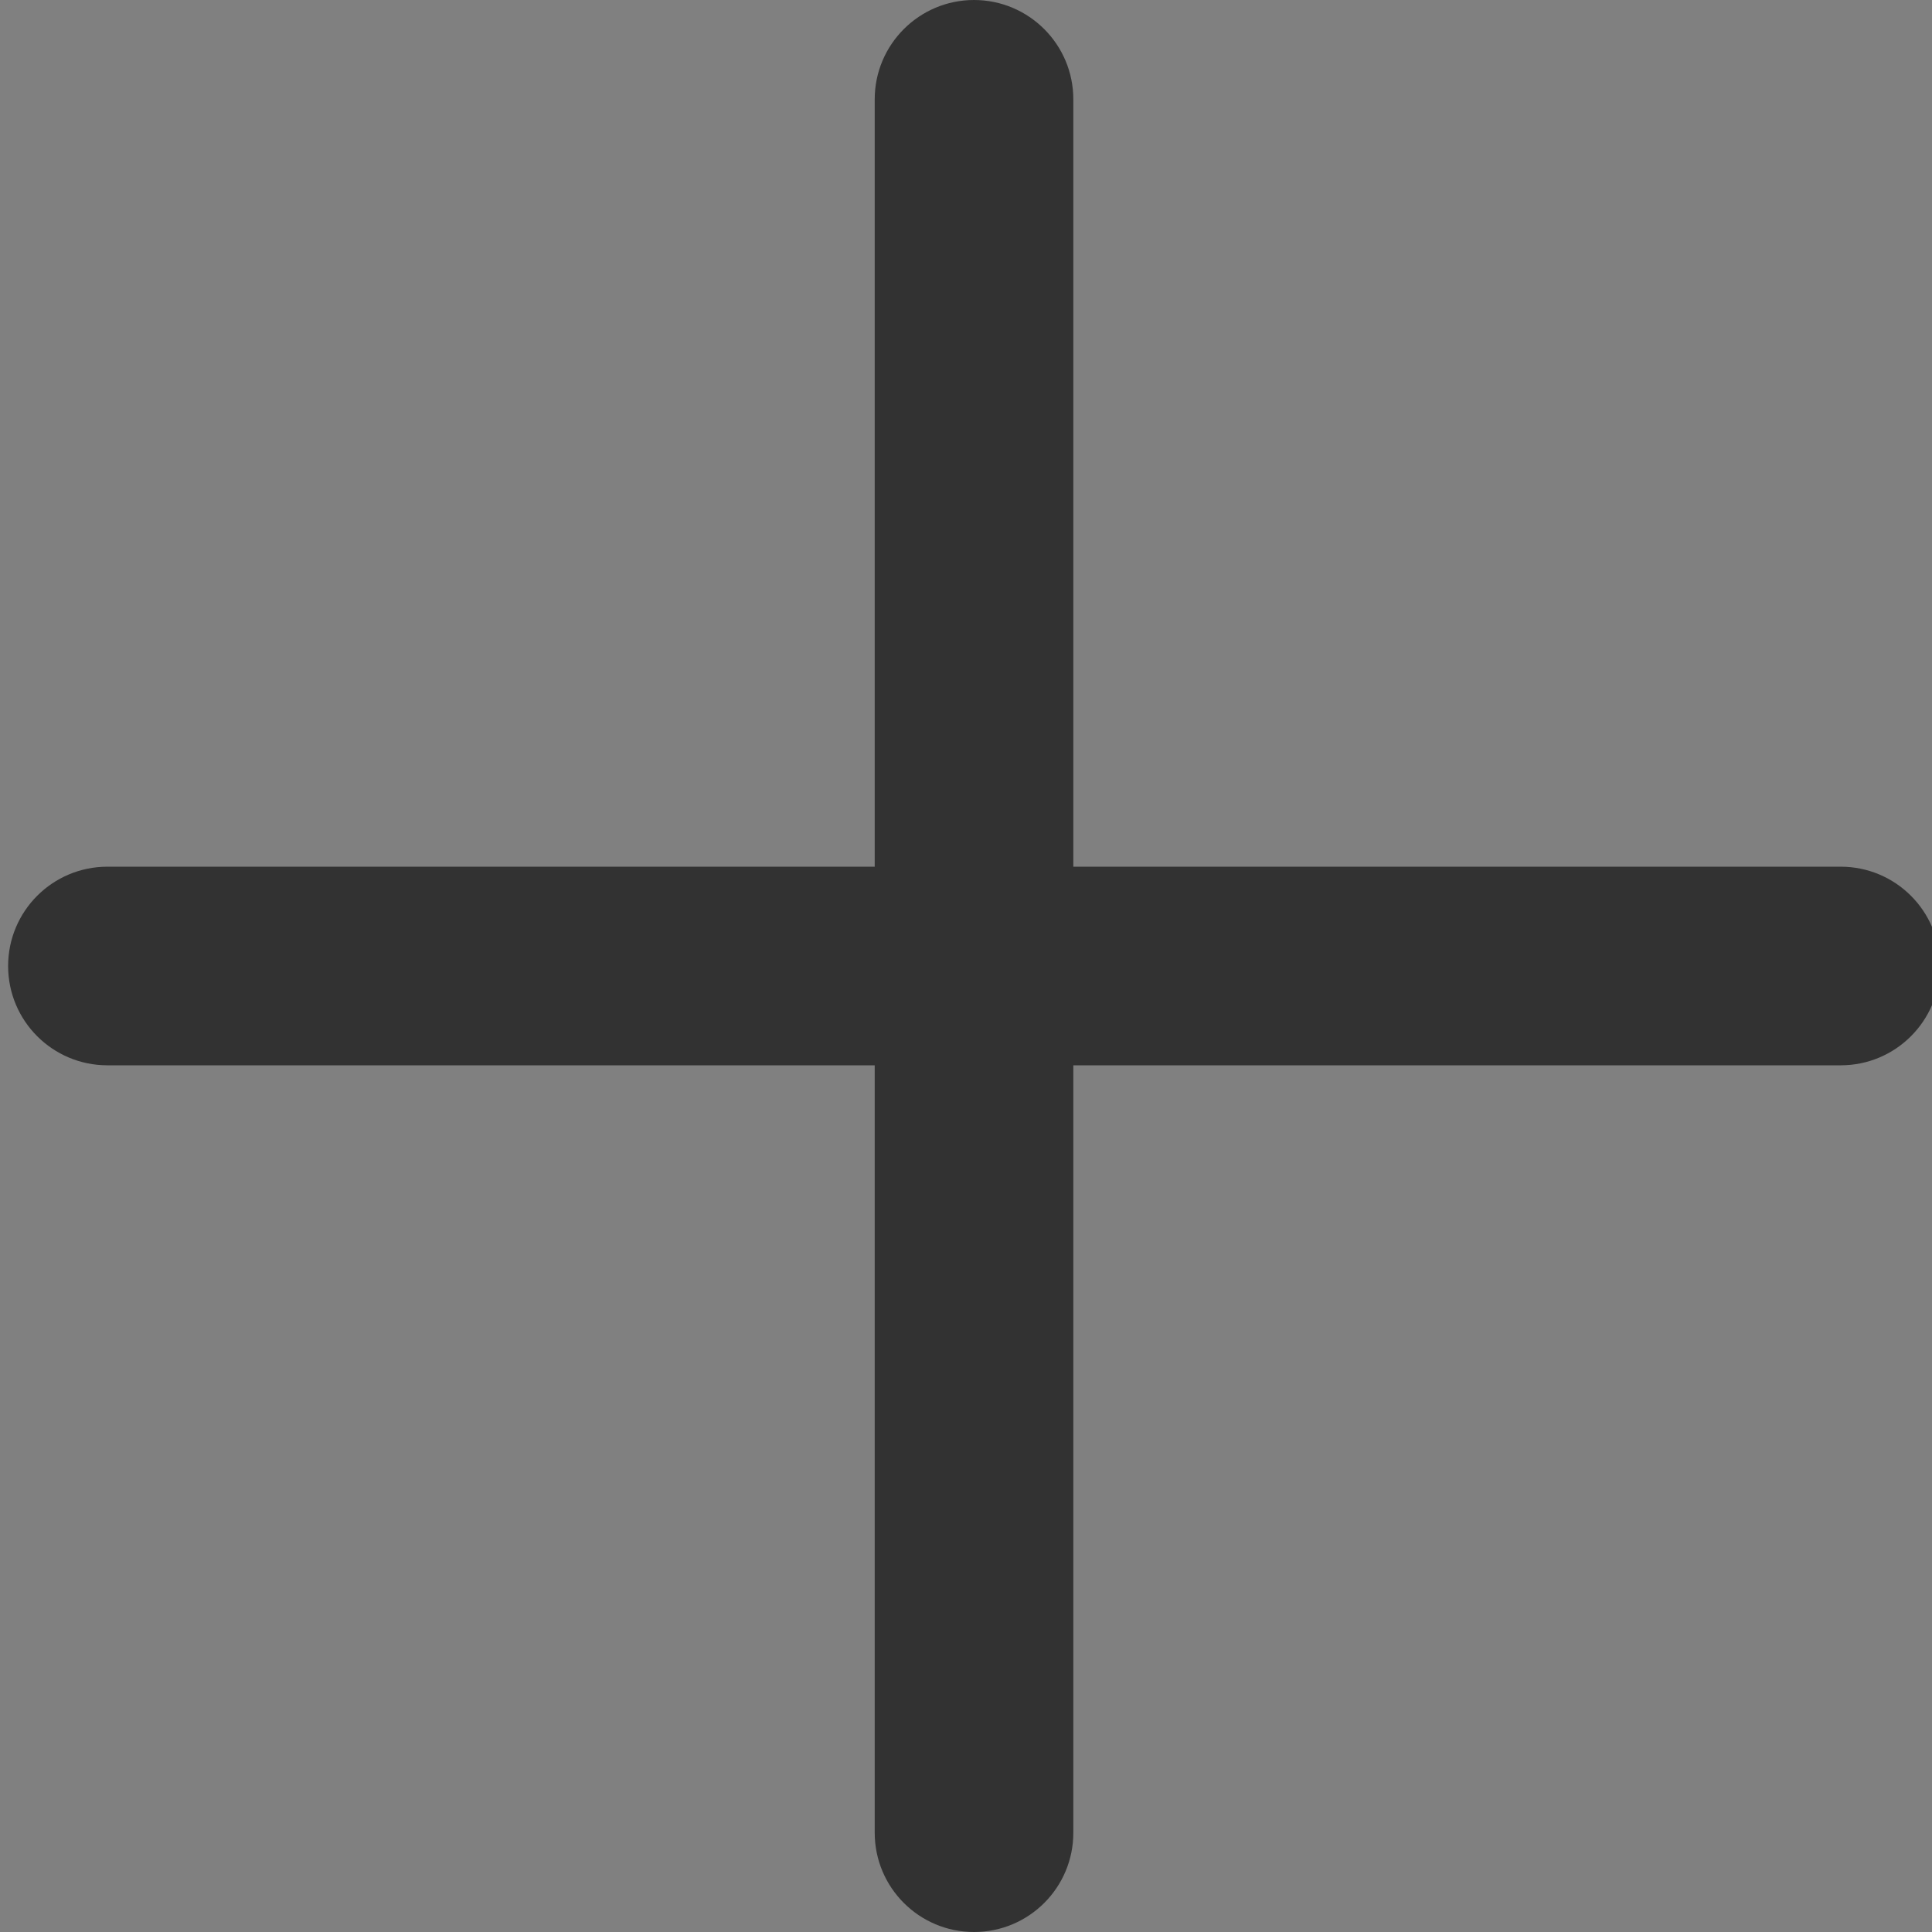 <?xml version="1.0" encoding="utf-8"?>
<!-- Generator: Adobe Illustrator 16.0.3, SVG Export Plug-In . SVG Version: 6.00 Build 0)  -->
<!DOCTYPE svg PUBLIC "-//W3C//DTD SVG 1.1//EN" "http://www.w3.org/Graphics/SVG/1.1/DTD/svg11.dtd">
<svg version="1.1" id="Ebene_1" xmlns="http://www.w3.org/2000/svg" xmlns:xlink="http://www.w3.org/1999/xlink" x="0px" y="0px"
	 width="20px" height="20px" viewBox="0 0 20 20" enable-background="new 0 0 20 20" xml:space="preserve">
<rect x="0" y="0" width="20" height="20" fill="#808080" stroke="none"/>
<g id="Neues_Symbol_11">
</g>
<g>
	<path fill="#323232" d="M-4.463,10c0-1.387,0.938-2.363,2.248-2.363C-0.899,7.637,0,8.613,0,10c0,1.349-0.861,2.363-2.254,2.363
		C-3.564,12.363-4.463,11.349-4.463,10z"/>
</g>
<g>
	<g>
		<path fill="#323232" d="M19.055,11.028H1.112c-0.568,0-1.028-0.46-1.028-1.028s0.46-1.028,1.028-1.028h17.943
			c0.568,0,1.028,0.46,1.028,1.028S19.623,11.028,19.055,11.028z"/>
	</g>
	<g>
		<path fill="#323232" d="M10.083,20c-0.568,0-1.028-0.46-1.028-1.028V1.028C9.055,0.46,9.516,0,10.083,0s1.028,0.46,1.028,1.028
			v17.943C11.112,19.54,10.651,20,10.083,20z"/>
	</g>
</g>
<g>
	<g>
		<path fill="#F2F2F2" d="M10,40c-0.568,0-1.028-0.46-1.028-1.028V21.028C8.972,20.46,9.432,20,10,20s1.028,0.46,1.028,1.028v17.943
			C11.028,39.54,10.568,40,10,40z"/>
	</g>
</g>
<g id="Neues_Symbol_5">
</g>
</svg>

